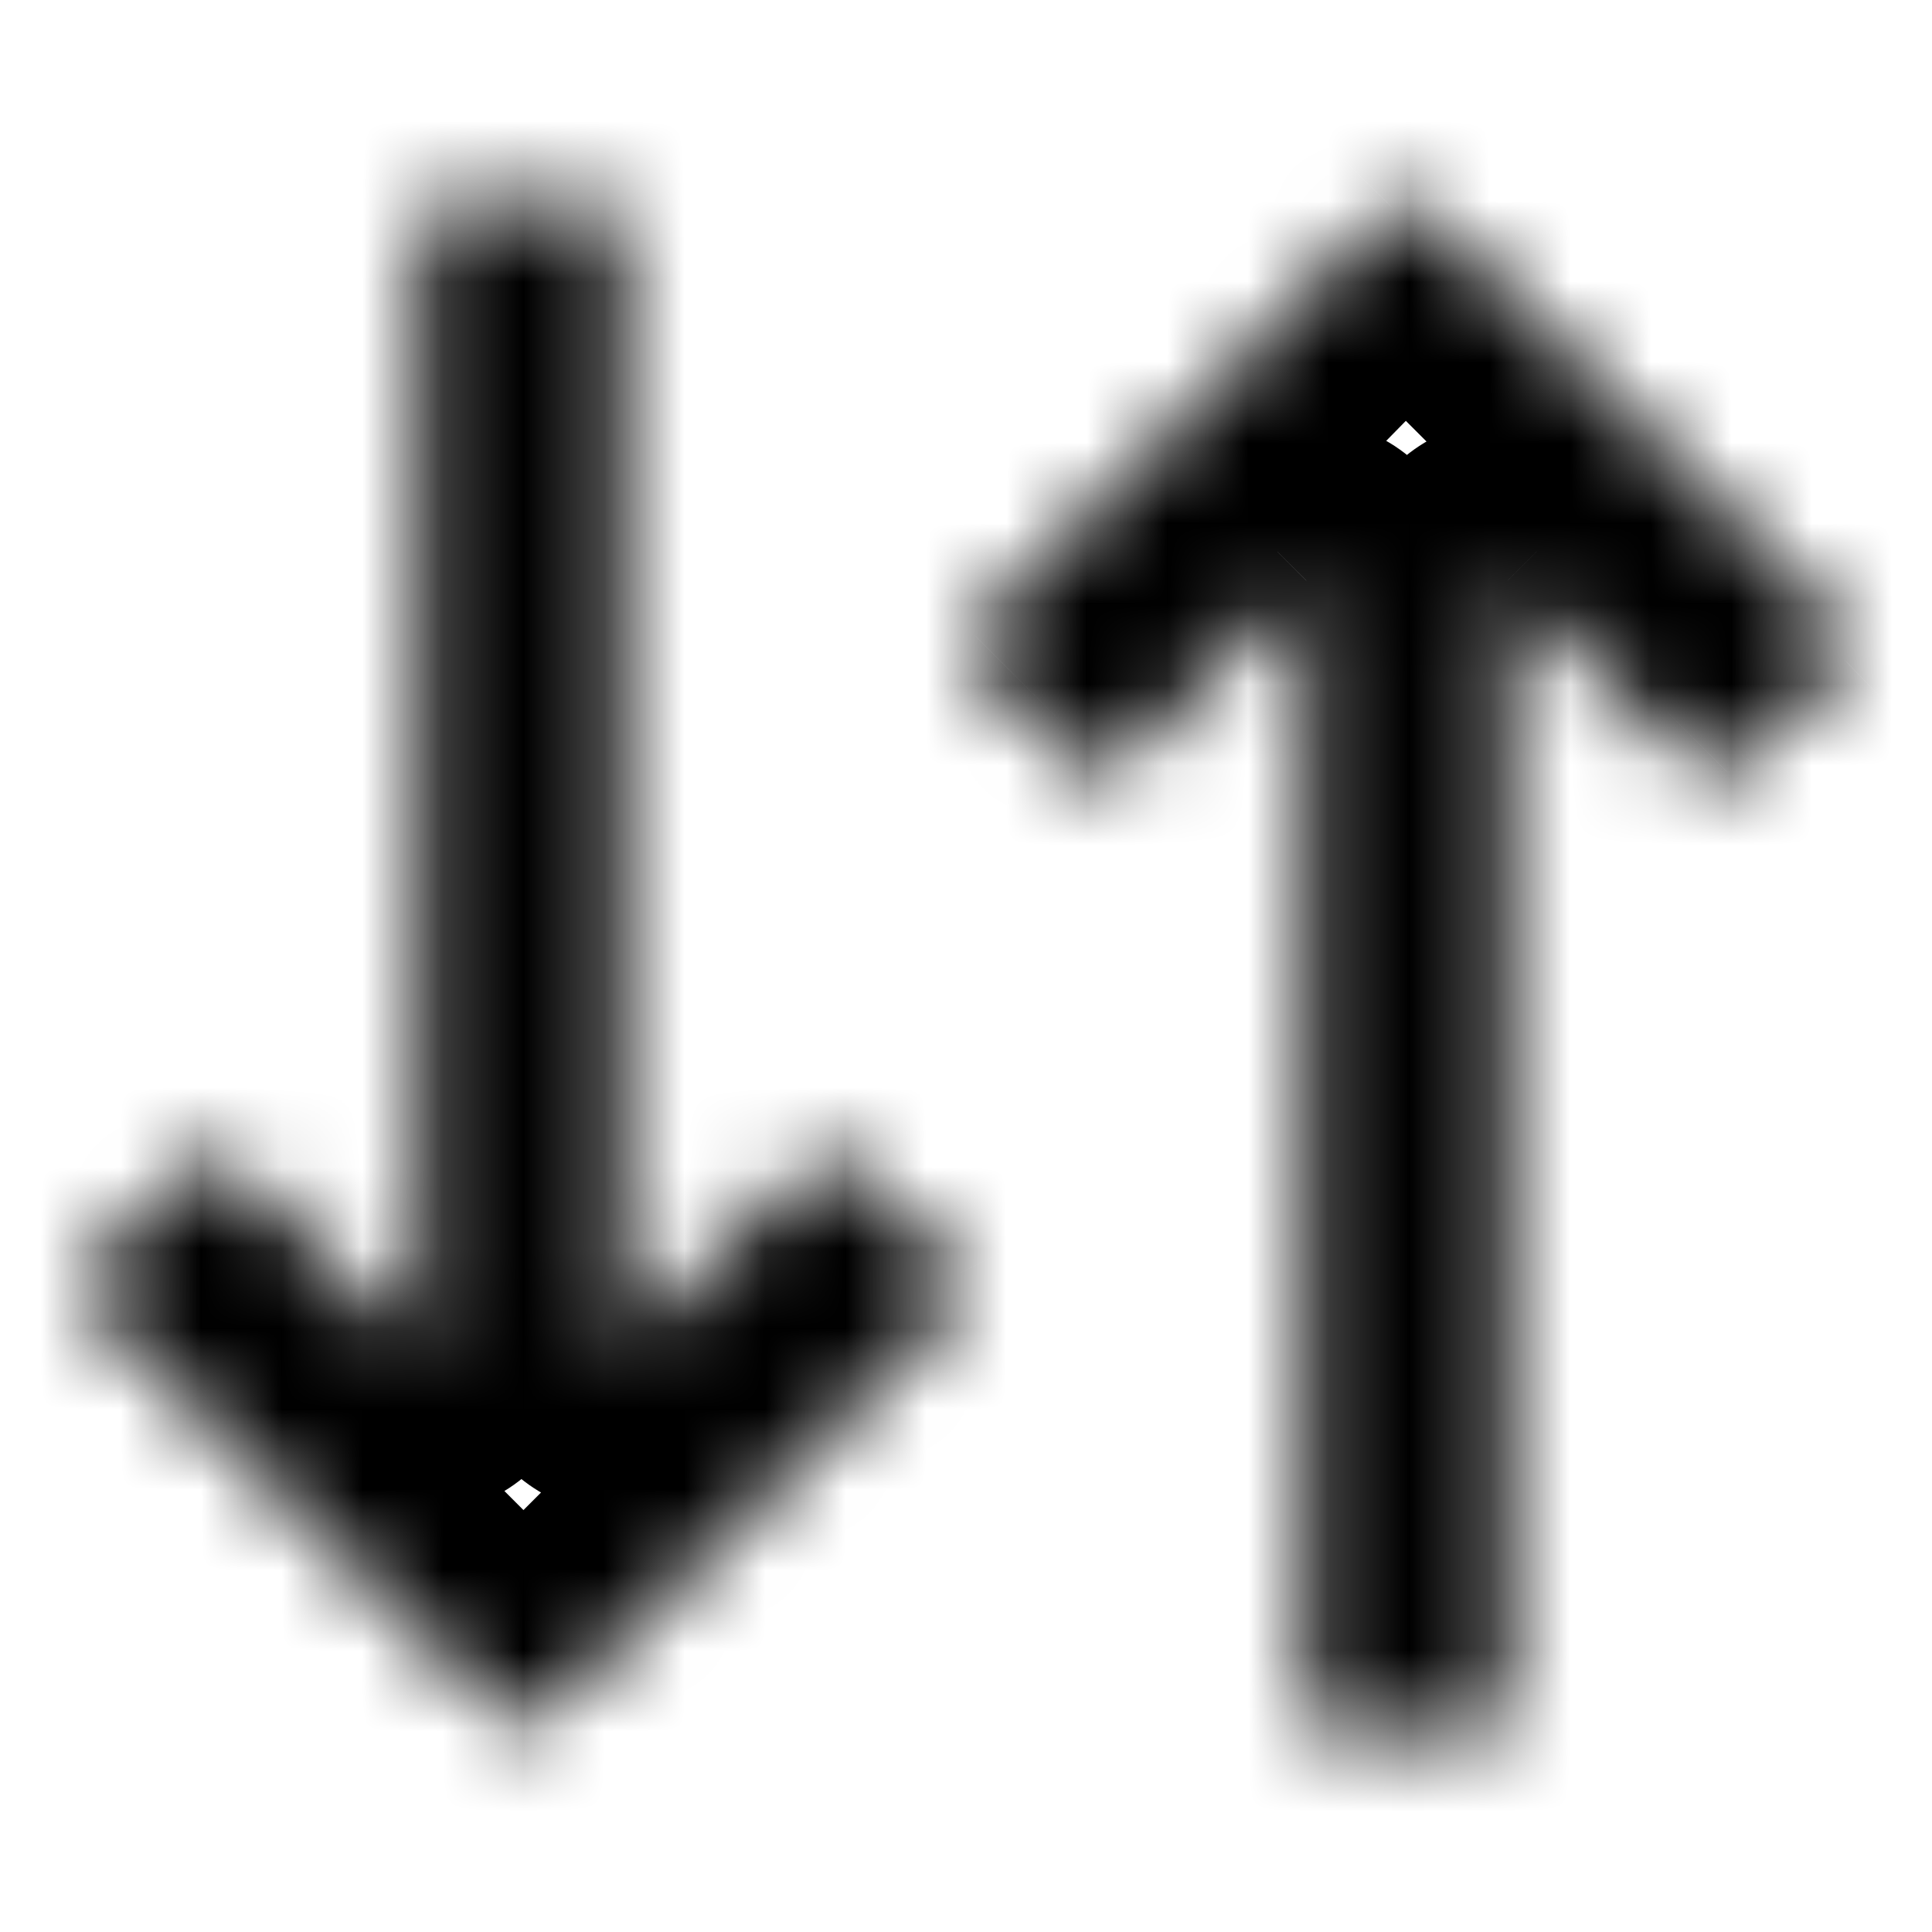 <svg width="24" height="24" viewBox="0 0 24 24" fill="none" xmlns="http://www.w3.org/2000/svg">
<mask id="path-1-inside-1" fill="white">
<path d="M11.928 15.812L10.478 14.412C10.378 14.312 10.228 14.312 10.128 14.412L7.728 16.812V2.762C7.728 2.612 7.628 2.512 7.478 2.512H5.478C5.328 2.512 5.228 2.612 5.228 2.762V16.812L2.828 14.412C2.728 14.312 2.578 14.312 2.478 14.412L1.078 15.812C0.978 15.912 0.978 16.062 1.078 16.163L6.328 21.413C6.428 21.512 6.578 21.512 6.678 21.413L11.928 16.163C11.978 16.113 11.978 15.912 11.928 15.812Z"/>
<path d="M22.928 8.212L21.478 9.612C21.378 9.712 21.228 9.712 21.128 9.612L18.728 7.212V21.262C18.728 21.413 18.628 21.512 18.478 21.512H16.478C16.328 21.512 16.228 21.413 16.228 21.262V7.212L13.828 9.612C13.728 9.712 13.578 9.712 13.478 9.612L12.078 8.212C11.978 8.112 11.978 7.962 12.078 7.862L17.278 2.562C17.378 2.462 17.528 2.462 17.628 2.562L22.878 7.812C23.028 7.912 23.028 8.112 22.928 8.212Z"/>
</mask>
<path d="M11.928 15.812L13.716 14.918C13.615 14.715 13.48 14.531 13.317 14.374L11.928 15.812ZM10.478 14.412L9.063 15.827C9.072 15.835 9.08 15.843 9.088 15.851L10.478 14.412ZM10.128 14.412L8.713 12.998L10.128 14.412ZM7.728 16.812H5.728C5.728 17.621 6.215 18.351 6.962 18.66C7.71 18.97 8.57 18.799 9.142 18.227L7.728 16.812ZM5.228 16.812L3.813 18.227C4.385 18.799 5.246 18.97 5.993 18.66C6.74 18.351 7.228 17.621 7.228 16.812H5.228ZM2.828 14.412L4.242 12.998L2.828 14.412ZM2.478 14.412L1.063 12.998H1.063L2.478 14.412ZM1.078 15.812L2.492 17.227H2.492L1.078 15.812ZM1.078 16.163L-0.337 17.577L-0.337 17.577L1.078 16.163ZM6.328 21.413L7.742 19.998L6.328 21.413ZM6.678 21.413L5.263 19.998H5.263L6.678 21.413ZM11.928 16.163L13.342 17.577V17.577L11.928 16.163ZM22.928 8.212L24.317 9.651C24.325 9.643 24.334 9.635 24.342 9.627L22.928 8.212ZM21.478 9.612L20.088 8.174C20.08 8.182 20.072 8.19 20.064 8.198L21.478 9.612ZM21.128 9.612L19.713 11.027L21.128 9.612ZM18.728 7.212L20.142 5.798C19.57 5.226 18.71 5.055 17.962 5.365C17.215 5.674 16.728 6.404 16.728 7.212H18.728ZM16.228 7.212H18.228C18.228 6.404 17.74 5.674 16.993 5.365C16.246 5.055 15.386 5.226 14.813 5.798L16.228 7.212ZM13.828 9.612L15.242 11.027L13.828 9.612ZM13.478 9.612L12.063 11.027L13.478 9.612ZM12.078 8.212L13.492 6.798V6.798L12.078 8.212ZM12.078 7.862L13.492 9.277C13.496 9.272 13.501 9.268 13.505 9.263L12.078 7.862ZM17.278 2.562L15.864 1.148C15.859 1.153 15.854 1.157 15.85 1.162L17.278 2.562ZM17.628 2.562L19.042 1.148V1.148L17.628 2.562ZM22.878 7.812L21.463 9.227C21.557 9.32 21.659 9.404 21.768 9.477L22.878 7.812ZM13.317 14.374L11.867 12.974L9.088 15.851L10.539 17.251L13.317 14.374ZM11.892 12.998C11.011 12.117 9.595 12.117 8.713 12.998L11.542 15.827C10.861 16.508 9.745 16.508 9.063 15.827L11.892 12.998ZM8.713 12.998L6.313 15.398L9.142 18.227L11.542 15.827L8.713 12.998ZM9.728 16.812V2.762H5.728V16.812H9.728ZM9.728 2.762C9.728 2.233 9.542 1.636 9.073 1.167C8.604 0.698 8.007 0.512 7.478 0.512V4.512C7.098 4.512 6.627 4.377 6.245 3.995C5.863 3.614 5.728 3.142 5.728 2.762H9.728ZM7.478 0.512H5.478V4.512H7.478V0.512ZM5.478 0.512C4.948 0.512 4.352 0.698 3.882 1.167C3.413 1.636 3.228 2.233 3.228 2.762H7.228C7.228 3.142 7.092 3.614 6.711 3.995C6.329 4.377 5.857 4.512 5.478 4.512V0.512ZM3.228 2.762V16.812H7.228V2.762H3.228ZM6.642 15.398L4.242 12.998L1.413 15.827L3.813 18.227L6.642 15.398ZM4.242 12.998C3.361 12.117 1.945 12.117 1.063 12.998L3.892 15.827C3.211 16.508 2.095 16.508 1.413 15.827L4.242 12.998ZM1.063 12.998L-0.337 14.398L2.492 17.227L3.892 15.827L1.063 12.998ZM-0.337 14.398C-1.218 15.279 -1.218 16.696 -0.337 17.577L2.492 14.748C3.173 15.429 3.173 16.546 2.492 17.227L-0.337 14.398ZM-0.337 17.577L4.913 22.827L7.742 19.998L2.492 14.748L-0.337 17.577ZM4.913 22.827C5.795 23.708 7.211 23.708 8.092 22.827L5.263 19.998C5.945 19.317 7.061 19.317 7.742 19.998L4.913 22.827ZM8.092 22.827L13.342 17.577L10.514 14.748L5.263 19.998L8.092 22.827ZM13.342 17.577C13.76 17.158 13.874 16.683 13.905 16.546C13.953 16.337 13.965 16.149 13.965 16.006C13.965 15.771 13.933 15.351 13.716 14.918L10.139 16.707C10.042 16.513 10.005 16.351 9.99 16.268C9.972 16.174 9.965 16.087 9.965 16.006C9.965 15.932 9.971 15.809 10.006 15.655C10.024 15.577 10.057 15.457 10.119 15.319C10.178 15.188 10.294 14.967 10.514 14.748L13.342 17.577ZM21.538 6.774L20.088 8.174L22.867 11.051L24.317 9.651L21.538 6.774ZM20.064 8.198C20.744 7.517 21.861 7.517 22.542 8.198L19.713 11.027C20.595 11.908 22.011 11.908 22.892 11.027L20.064 8.198ZM22.542 8.198L20.142 5.798L17.314 8.627L19.713 11.027L22.542 8.198ZM16.728 7.212V21.262H20.728V7.212H16.728ZM16.728 21.262C16.728 20.883 16.863 20.411 17.245 20.029C17.627 19.648 18.098 19.512 18.478 19.512V23.512C19.007 23.512 19.604 23.327 20.073 22.858C20.543 22.389 20.728 21.792 20.728 21.262H16.728ZM18.478 19.512H16.478V23.512H18.478V19.512ZM16.478 19.512C16.857 19.512 17.329 19.648 17.711 20.029C18.093 20.411 18.228 20.883 18.228 21.262H14.228C14.228 21.792 14.413 22.389 14.882 22.858C15.351 23.327 15.948 23.512 16.478 23.512V19.512ZM18.228 21.262V7.212H14.228V21.262H18.228ZM14.813 5.798L12.414 8.198L15.242 11.027L17.642 8.627L14.813 5.798ZM12.414 8.198C13.095 7.517 14.211 7.517 14.892 8.198L12.063 11.027C12.944 11.908 14.361 11.908 15.242 11.027L12.414 8.198ZM14.892 8.198L13.492 6.798L10.664 9.627L12.063 11.027L14.892 8.198ZM13.492 6.798C14.173 7.479 14.173 8.596 13.492 9.277L10.664 6.448C9.782 7.329 9.782 8.746 10.664 9.627L13.492 6.798ZM13.505 9.263L18.705 3.963L15.85 1.162L10.65 6.462L13.505 9.263ZM18.692 3.977C18.011 4.658 16.895 4.658 16.213 3.977L19.042 1.148C18.161 0.267 16.744 0.267 15.864 1.148L18.692 3.977ZM16.213 3.977L21.463 9.227L24.292 6.398L19.042 1.148L16.213 3.977ZM21.768 9.477C20.814 8.84 20.768 7.544 21.514 6.798L24.342 9.627C25.288 8.681 25.241 6.985 23.987 6.148L21.768 9.477Z" fill="black" mask="url(#path-1-inside-1)"/>
</svg>
